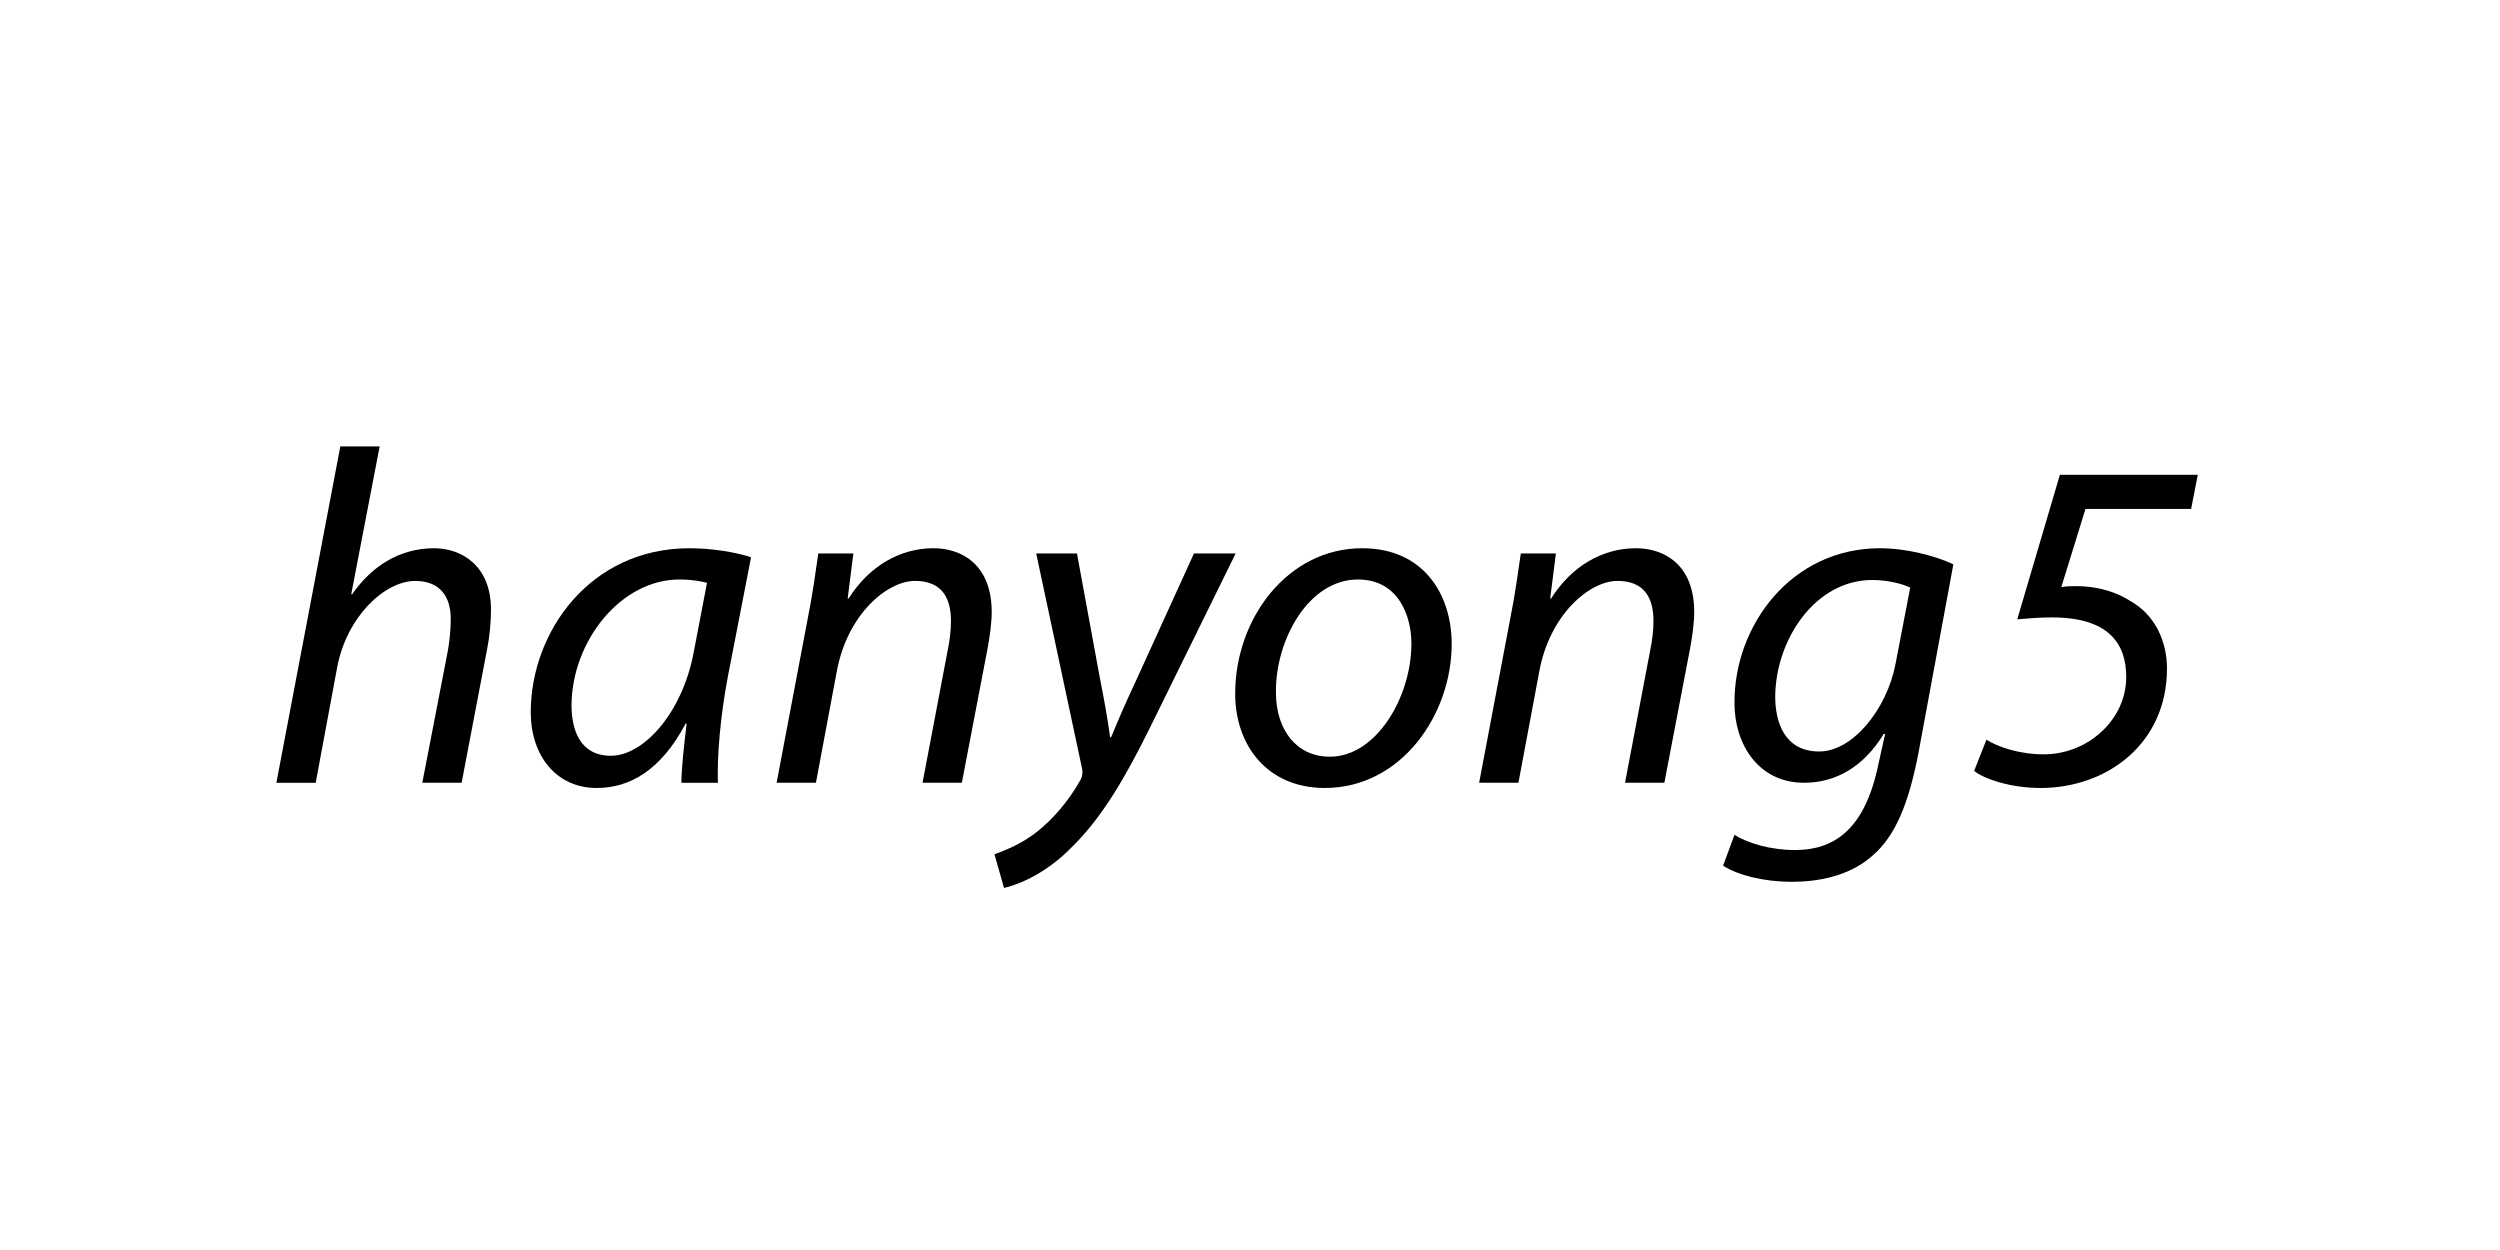 <?xml version="1.0" encoding="utf-8"?>
<!-- Generator: Adobe Illustrator 16.0.0, SVG Export Plug-In . SVG Version: 6.00 Build 0)  -->
<!DOCTYPE svg PUBLIC "-//W3C//DTD SVG 1.1//EN" "http://www.w3.org/Graphics/SVG/1.1/DTD/svg11.dtd">
<svg version="1.1" id="Layer_1" xmlns="http://www.w3.org/2000/svg" xmlns:xlink="http://www.w3.org/1999/xlink" x="0px" y="0px"
	 width="200px" height="100px" viewBox="0 0 200 100" enable-background="new 0 0 200 100" xml:space="preserve">
<g>
	<path d="M22.11,62.621l5.117-26.911h3.146l-2.274,11.826h0.076c1.554-2.237,3.79-3.677,6.557-3.677
		c2.084,0,4.548,1.289,4.548,4.927c0,0.986-0.114,2.161-0.303,3.108L36.93,62.621h-3.146l2.047-10.575
		c0.114-0.682,0.228-1.516,0.228-2.539c0-1.706-0.796-3.032-2.843-3.032c-2.426,0-5.496,2.843-6.254,6.974l-1.706,9.173H22.11z"/>
	<path d="M54.514,62.621c0-1.1,0.189-2.843,0.417-4.738h-0.076c-2.009,3.791-4.511,5.155-7.126,5.155
		c-3.222,0-5.269-2.577-5.269-6.064c0-6.368,4.7-13.114,12.698-13.114c1.743,0,3.676,0.303,4.927,0.72l-1.857,9.552
		c-0.606,3.184-0.872,6.443-0.796,8.49H54.514z M56.561,46.626c-0.455-0.113-1.137-0.266-2.198-0.266
		c-4.738,0-8.604,4.966-8.642,10.045c0,2.047,0.72,4.056,3.146,4.056c2.615,0,5.723-3.411,6.633-8.301L56.561,46.626z"/>
	<path d="M62.129,62.621l2.464-13.001c0.417-2.047,0.645-3.828,0.872-5.344h2.805l-0.455,3.601h0.076
		c1.629-2.578,4.093-4.018,6.784-4.018c2.199,0,4.662,1.25,4.662,5.117c0,0.796-0.151,1.971-0.341,2.956l-2.047,10.688h-3.146
		l2.009-10.575c0.152-0.72,0.265-1.592,0.265-2.35c0-1.857-0.72-3.222-2.88-3.222c-2.236,0-5.42,2.691-6.254,7.239l-1.668,8.907
		H62.129z"/>
	<path d="M86.157,44.276l1.819,9.893c0.417,2.085,0.644,3.449,0.833,4.813h0.076c0.493-1.175,1.023-2.464,1.971-4.473l4.662-10.233
		h3.335l-6.86,13.948c-1.971,3.979-3.828,7.201-6.33,9.627c-2.047,2.085-4.283,2.957-5.345,3.184l-0.758-2.69
		c0.796-0.304,2.123-0.796,3.374-1.782c1.213-0.947,2.54-2.426,3.525-4.207c0.151-0.303,0.151-0.53,0.114-0.834l-3.677-17.245
		H86.157z"/>
	<path d="M116.135,51.516c0,5.647-4.018,11.522-10.158,11.522c-4.586,0-7.163-3.411-7.163-7.543c0-6.026,4.207-11.636,10.158-11.636
		C113.937,43.859,116.135,47.611,116.135,51.516z M102.073,55.382c0,2.994,1.63,5.154,4.32,5.154c3.715,0,6.52-4.775,6.52-9.059
		c0-2.122-0.985-5.117-4.283-5.117C104.688,46.36,102.035,51.175,102.073,55.382z"/>
	<path d="M118.33,62.621l2.464-13.001c0.417-2.047,0.644-3.828,0.871-5.344h2.805l-0.454,3.601h0.075
		c1.63-2.578,4.094-4.018,6.785-4.018c2.198,0,4.662,1.25,4.662,5.117c0,0.796-0.152,1.971-0.342,2.956l-2.047,10.688h-3.146
		l2.009-10.575c0.151-0.72,0.266-1.592,0.266-2.35c0-1.857-0.721-3.222-2.881-3.222c-2.236,0-5.42,2.691-6.254,7.239l-1.668,8.907
		H118.33z"/>
	<path d="M138.757,66.79c1.099,0.683,2.918,1.213,4.852,1.213c3.07,0,5.496-1.592,6.595-6.557l0.606-2.729h-0.113
		c-1.592,2.615-3.828,3.904-6.368,3.904c-3.677,0-5.571-3.108-5.571-6.367c-0.038-6.217,4.548-12.395,11.636-12.395
		c2.123,0,4.435,0.606,5.875,1.289l-2.805,15.161c-0.758,3.866-1.781,6.558-3.715,8.188c-1.819,1.592-4.282,2.047-6.405,2.047
		c-2.236,0-4.321-0.531-5.496-1.289L138.757,66.79z M152.818,47.005c-0.568-0.265-1.705-0.606-3.032-0.606
		c-4.586,0-7.731,4.776-7.77,9.324c0,2.009,0.72,4.396,3.524,4.396c2.691,0,5.42-3.411,6.103-7.012L152.818,47.005z"/>
	<path d="M175.291,40.713h-8.452l-1.933,6.253c0.417-0.075,0.796-0.075,1.213-0.075c1.326,0,2.918,0.303,4.283,1.175
		c2.046,1.137,2.956,3.298,2.956,5.42c0,5.989-4.776,9.552-10.12,9.552c-2.388,0-4.511-0.72-5.307-1.364l0.985-2.502
		c0.872,0.568,2.615,1.175,4.587,1.175c3.524,0,6.595-2.767,6.595-6.178c0-2.653-1.364-4.776-5.951-4.776
		c-1.022,0-1.781,0.076-2.767,0.152l3.411-11.561h11.03L175.291,40.713z"/>
</g>
</svg>
